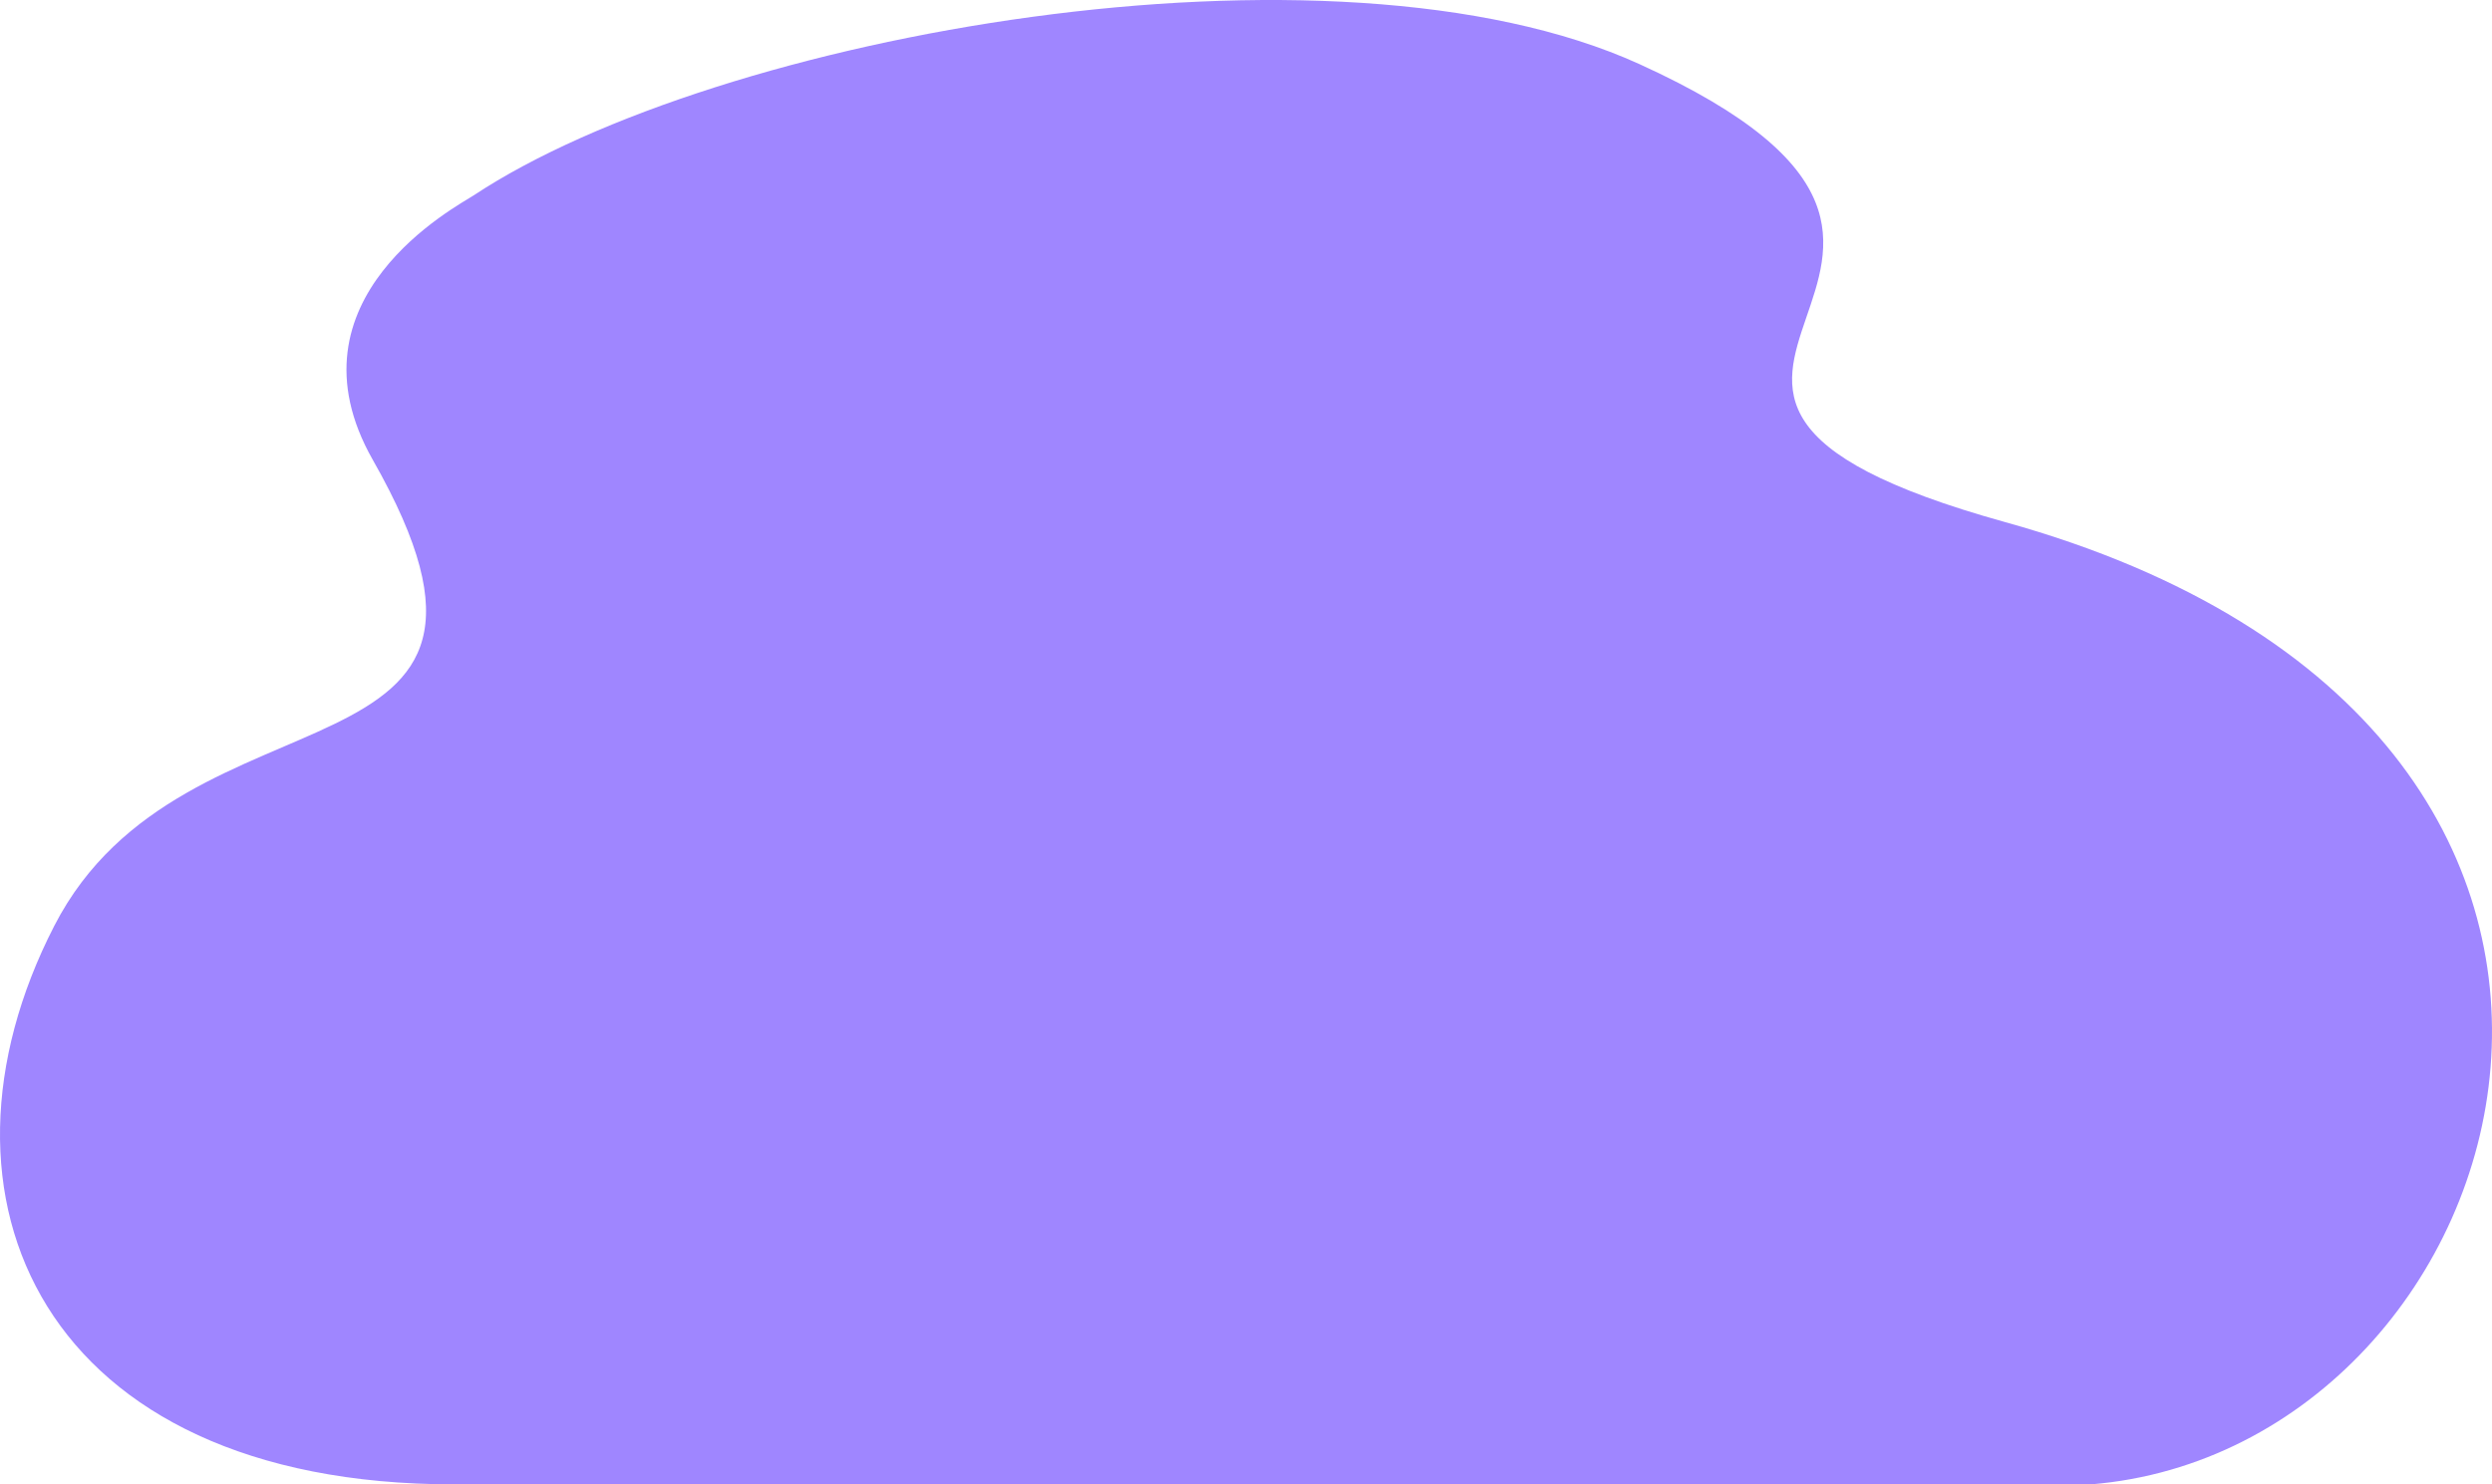 <svg width="705" height="420" viewBox="0 0 705 420" fill="none" xmlns="http://www.w3.org/2000/svg">
<path d="M567.277 147.733C429.541 109.489 589.293 75.251 463.839 18.156C376.685 -21.545 202.74 9.779 133.963 55.309C129.414 58.313 79.469 84.447 105.488 130.159C159.8 225.589 52.359 189.894 15.332 262.013C-23.97 338.502 11.784 420 128.414 420H591.568C715.021 409.892 777.612 206.193 567.277 147.733Z" fill="#9F86FF"/>
</svg>
